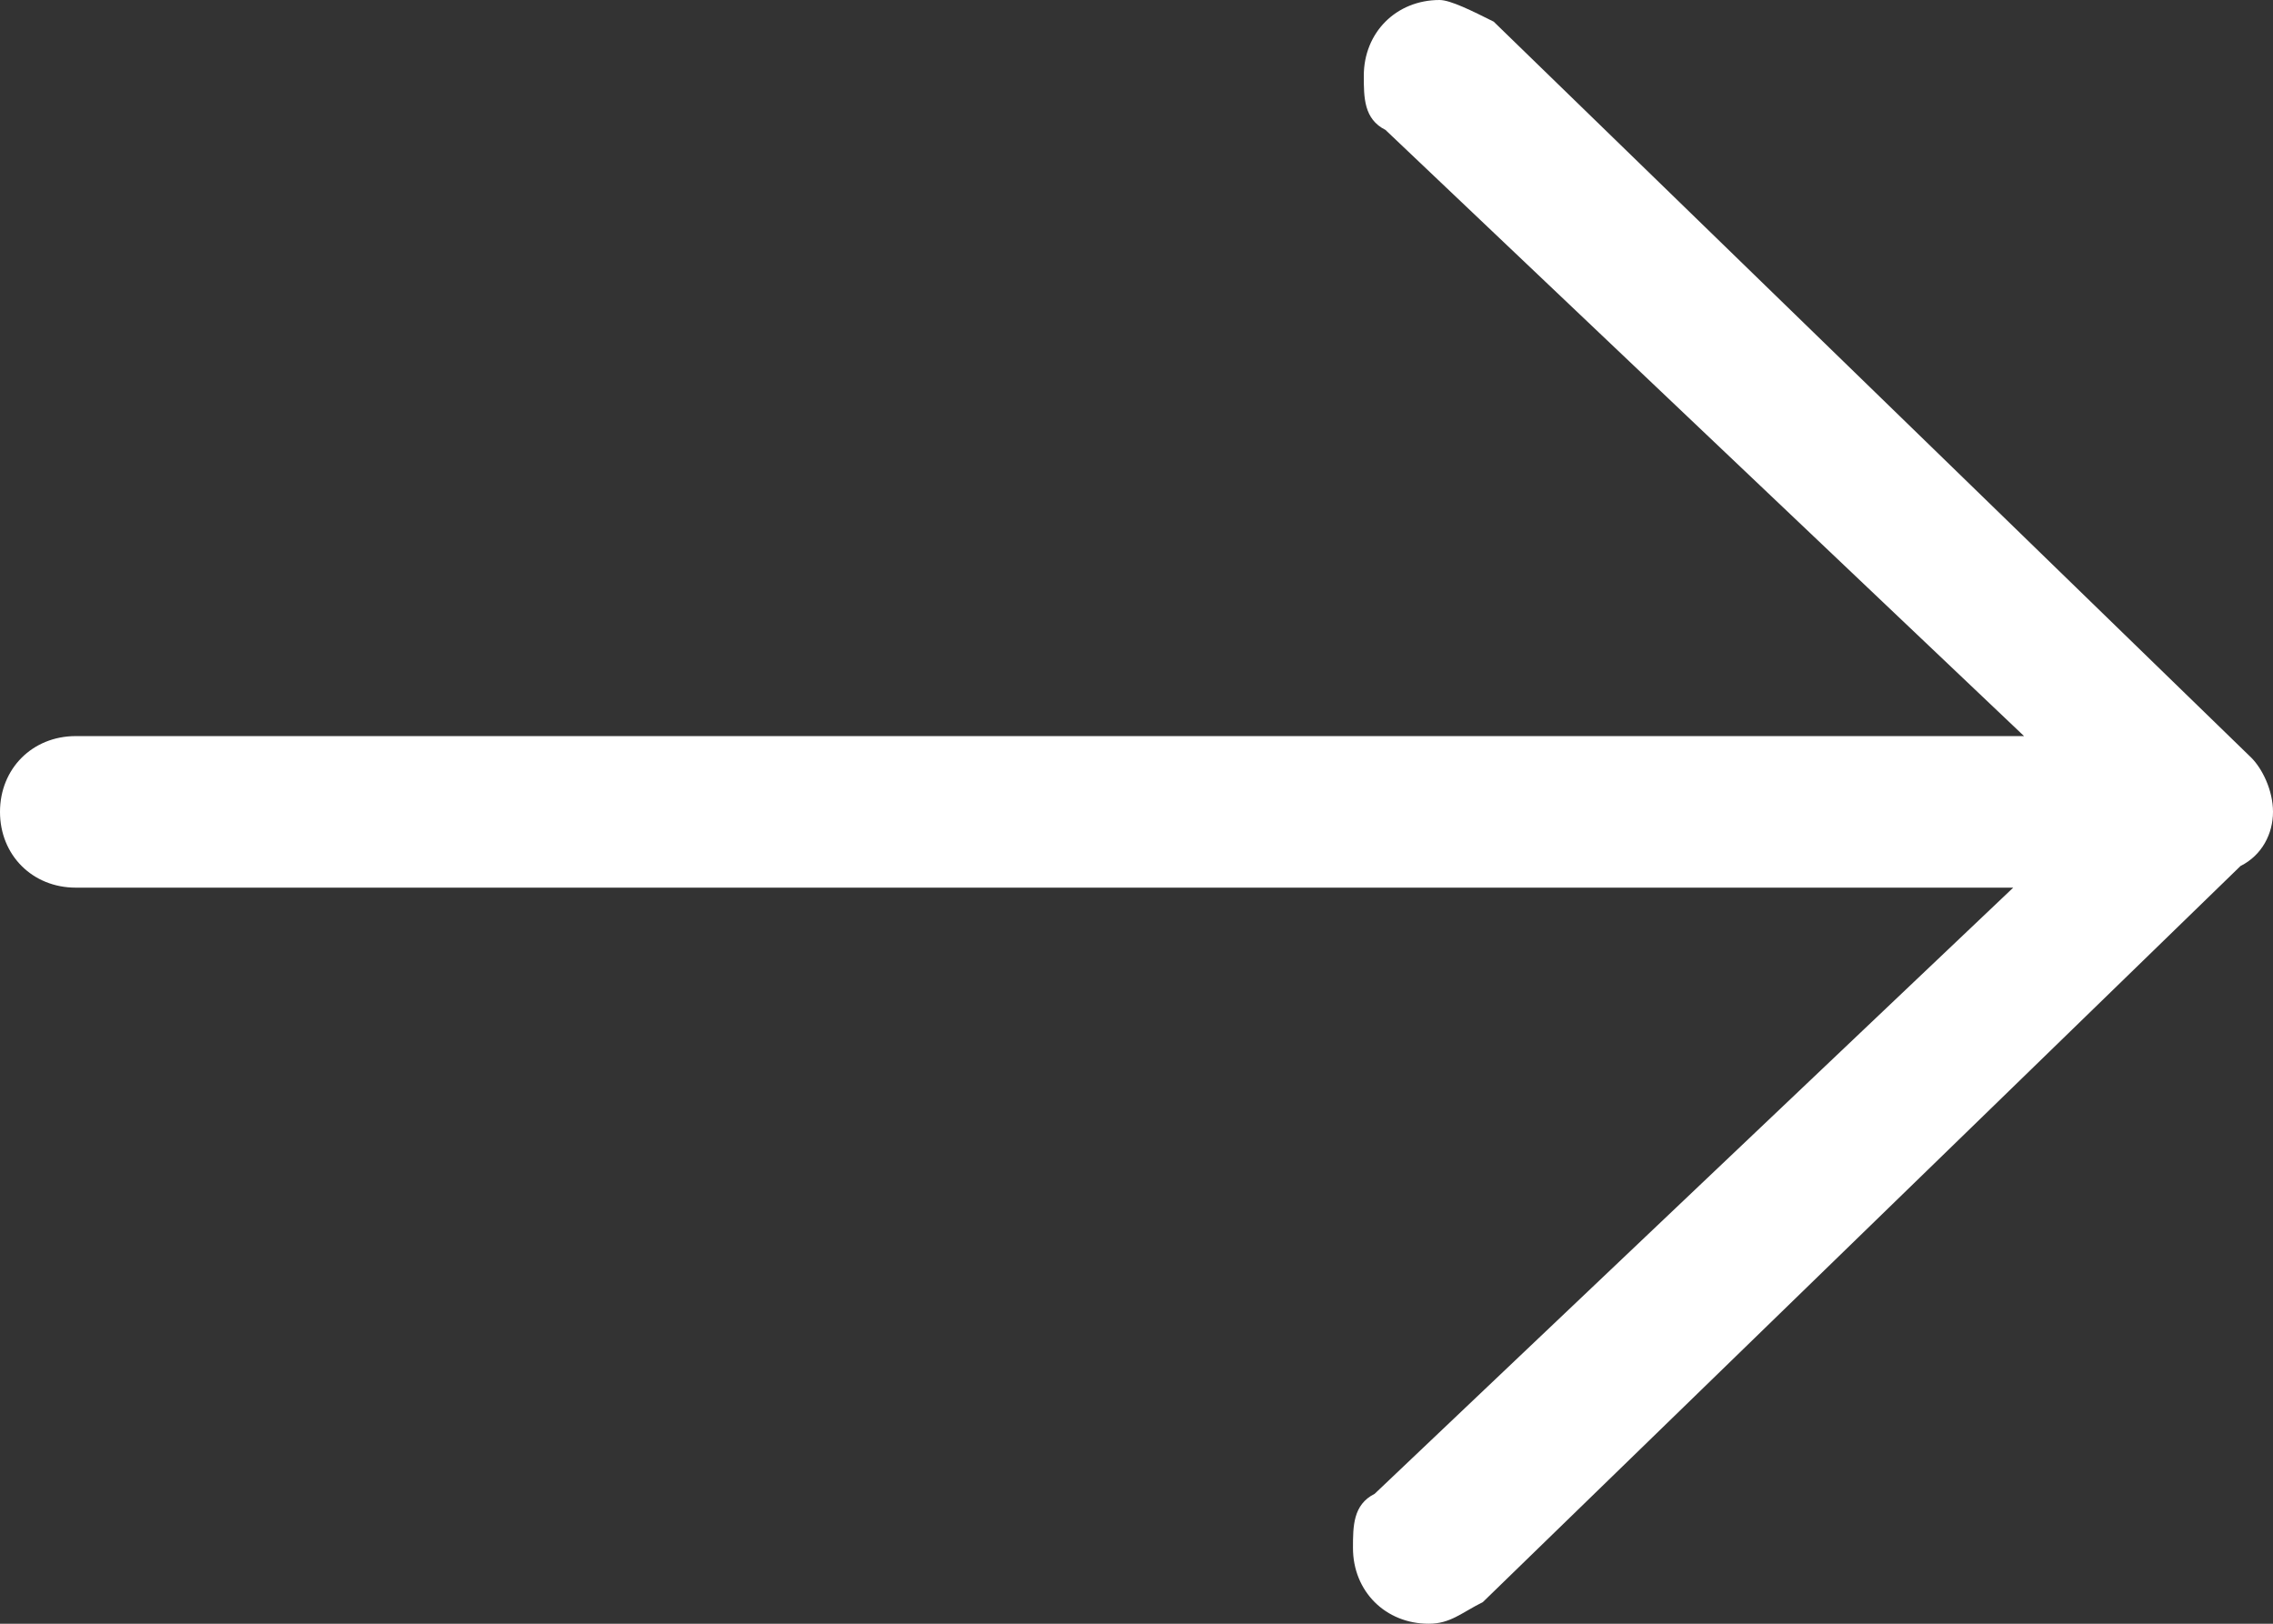 <svg xmlns="http://www.w3.org/2000/svg" xmlns:xlink="http://www.w3.org/1999/xlink" version="1.1" id="Layer_1" x="0px" y="0px" width="21px" height="15px" viewBox="0 0 21 15" xml:space="preserve" enable-background="new 0 0 21 15"><rect x="0" y="0" width="21" height="15" fill="#333333" stroke="none"/><g><path d="M13.3 0c-0.4 0-0.7 0.3-0.7 0.7 0 0.2 0 0.4 0.2 0.5l5.9 5.6H0.7C0.3 6.8 0 7.1 0 7.5c0 0.4 0.3 0.7 0.7 0.7h17.9l-5.9 5.6c-0.2 0.1-0.2 0.3-0.2 0.5 0 0.4 0.3 0.7 0.7 0.7 0.2 0 0.3-0.1 0.5-0.2l7-6.8C20.9 7.9 21 7.7 21 7.5c0-0.2-0.1-0.4-0.2-0.5l-7-6.8C13.6 0.1 13.4 0 13.3 0" fill="#FFFFFF"/></g></svg>